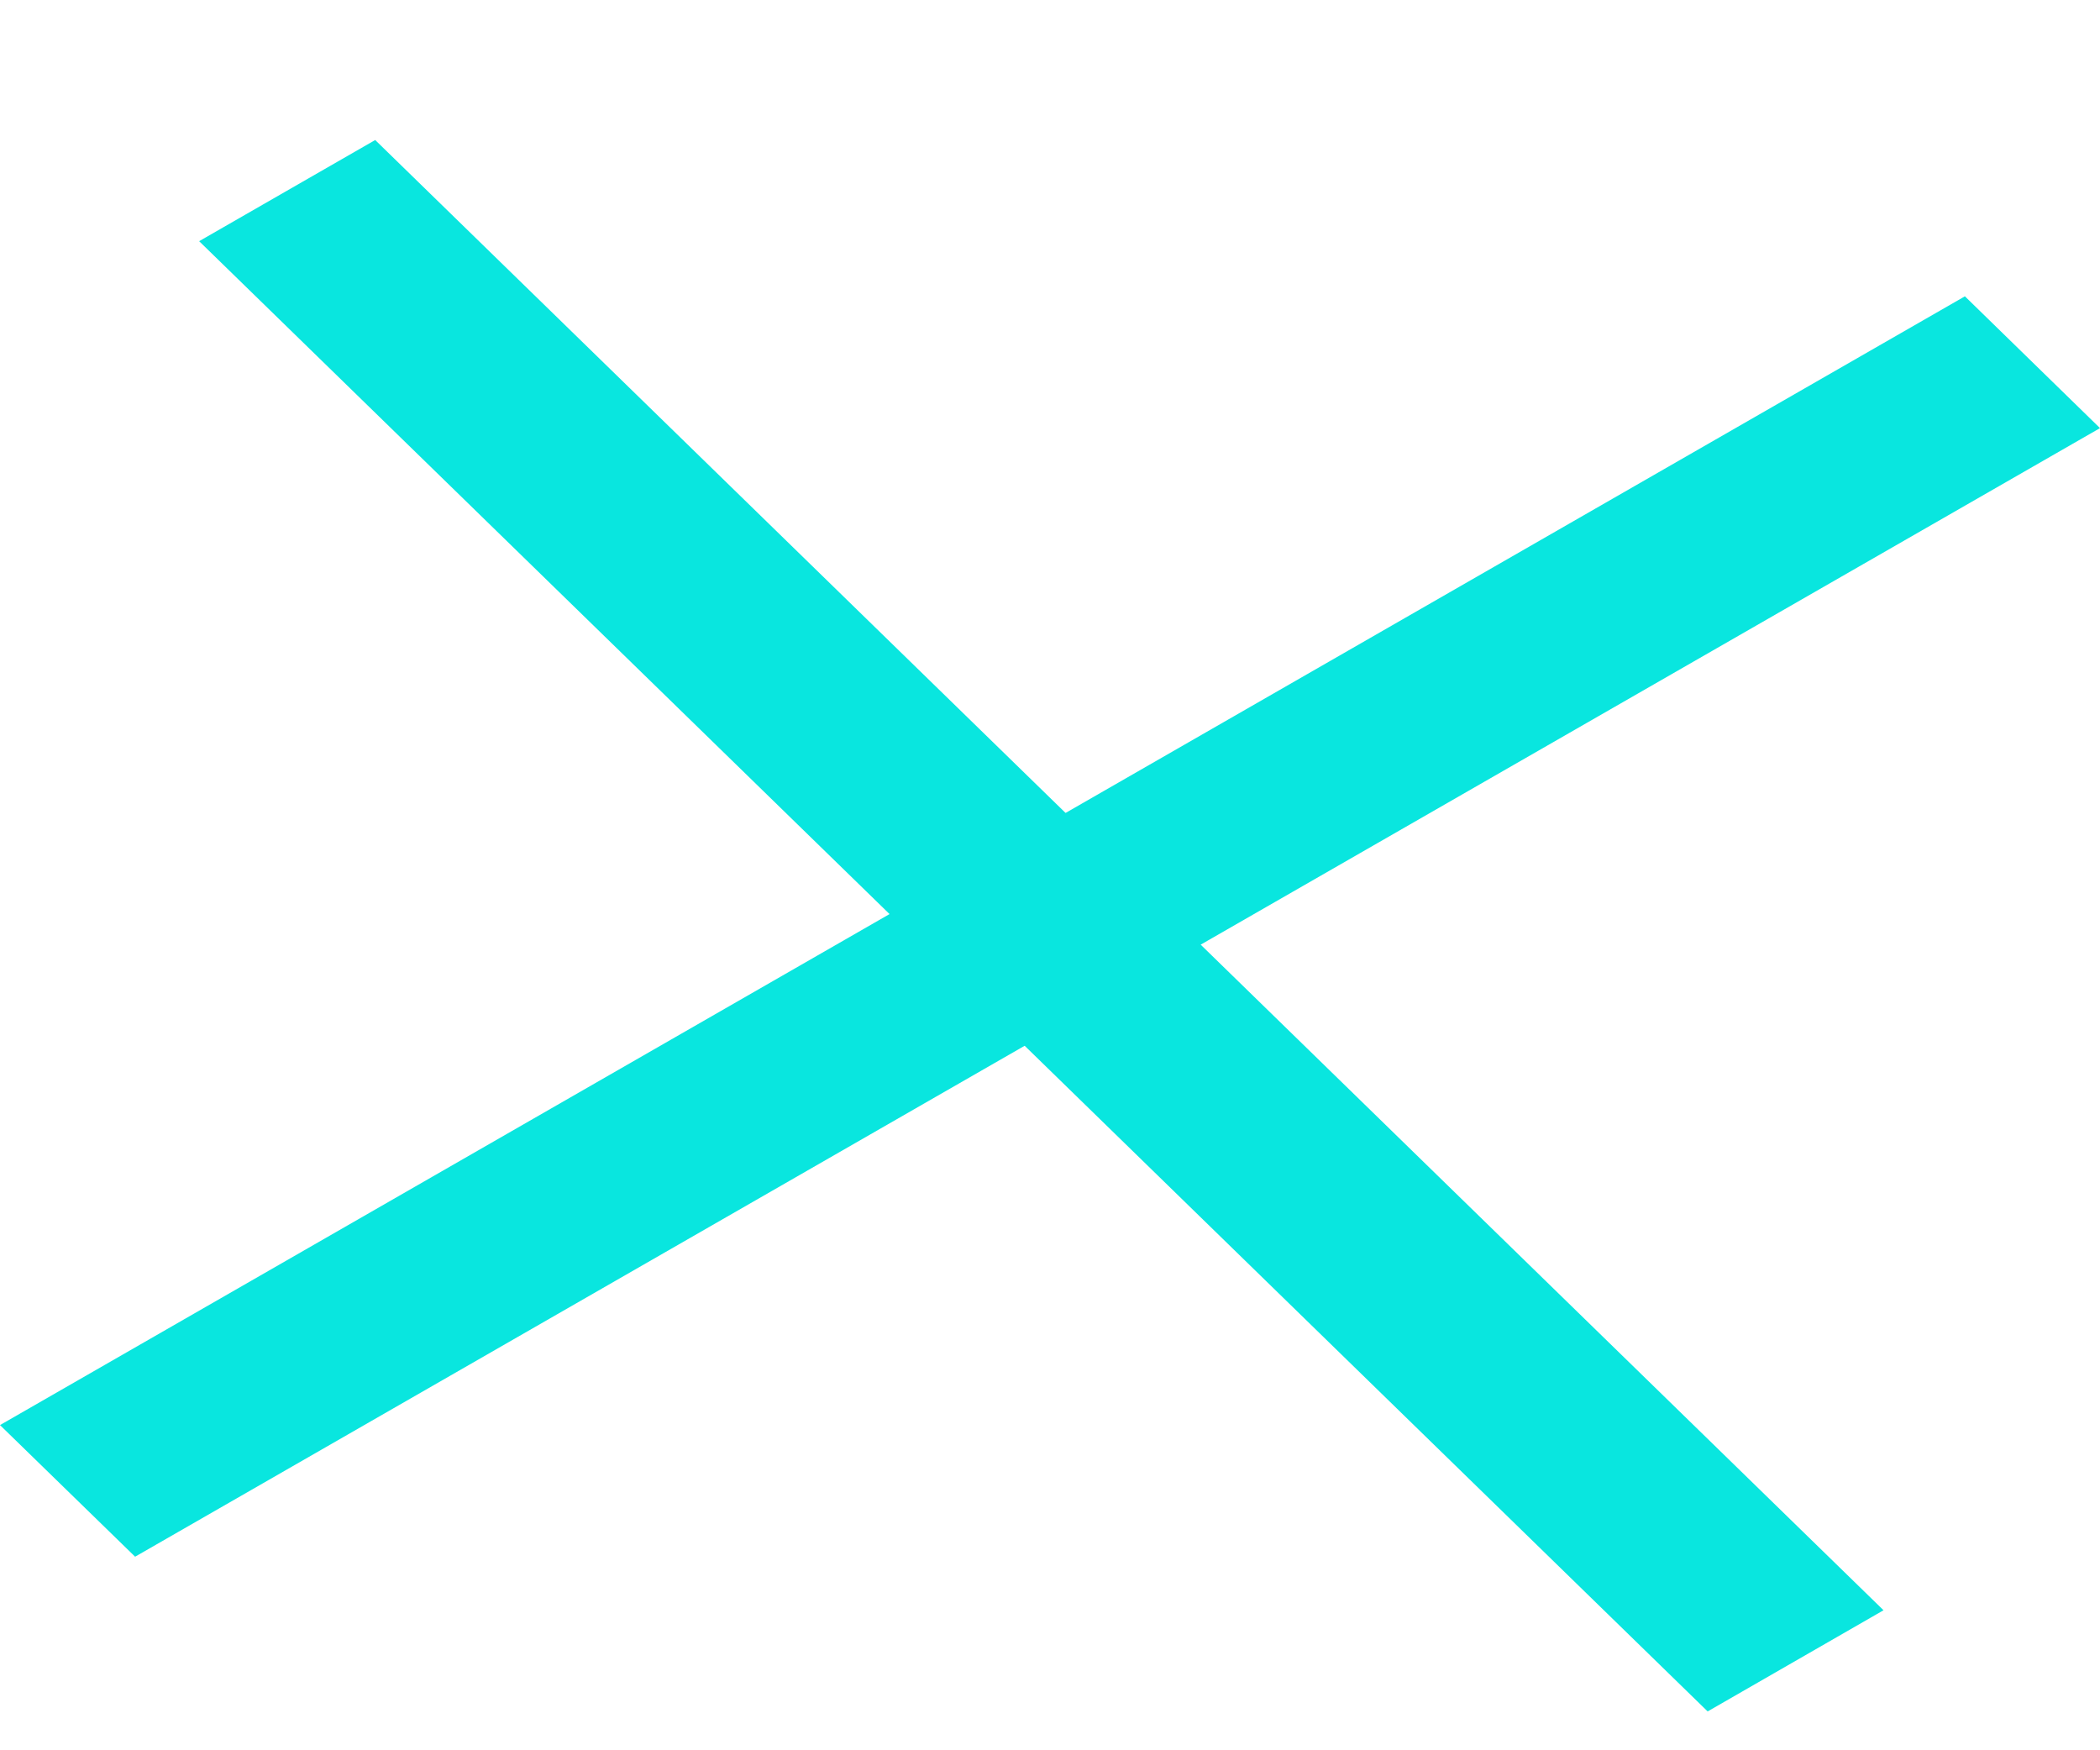 <svg xmlns="http://www.w3.org/2000/svg" width="12" height="10" viewBox="0 0 12 10" fill="none">
<path d="M12 2.446L11.228 1.693L2.75818e-05 8.142L0.772 8.894L12 2.446Z" fill="#09E6DF"/>
<path d="M10.763 9.2L2.144 0.8L1.138 1.378L9.758 9.778L10.763 9.2Z" fill="#09E6DF"/>
</svg>